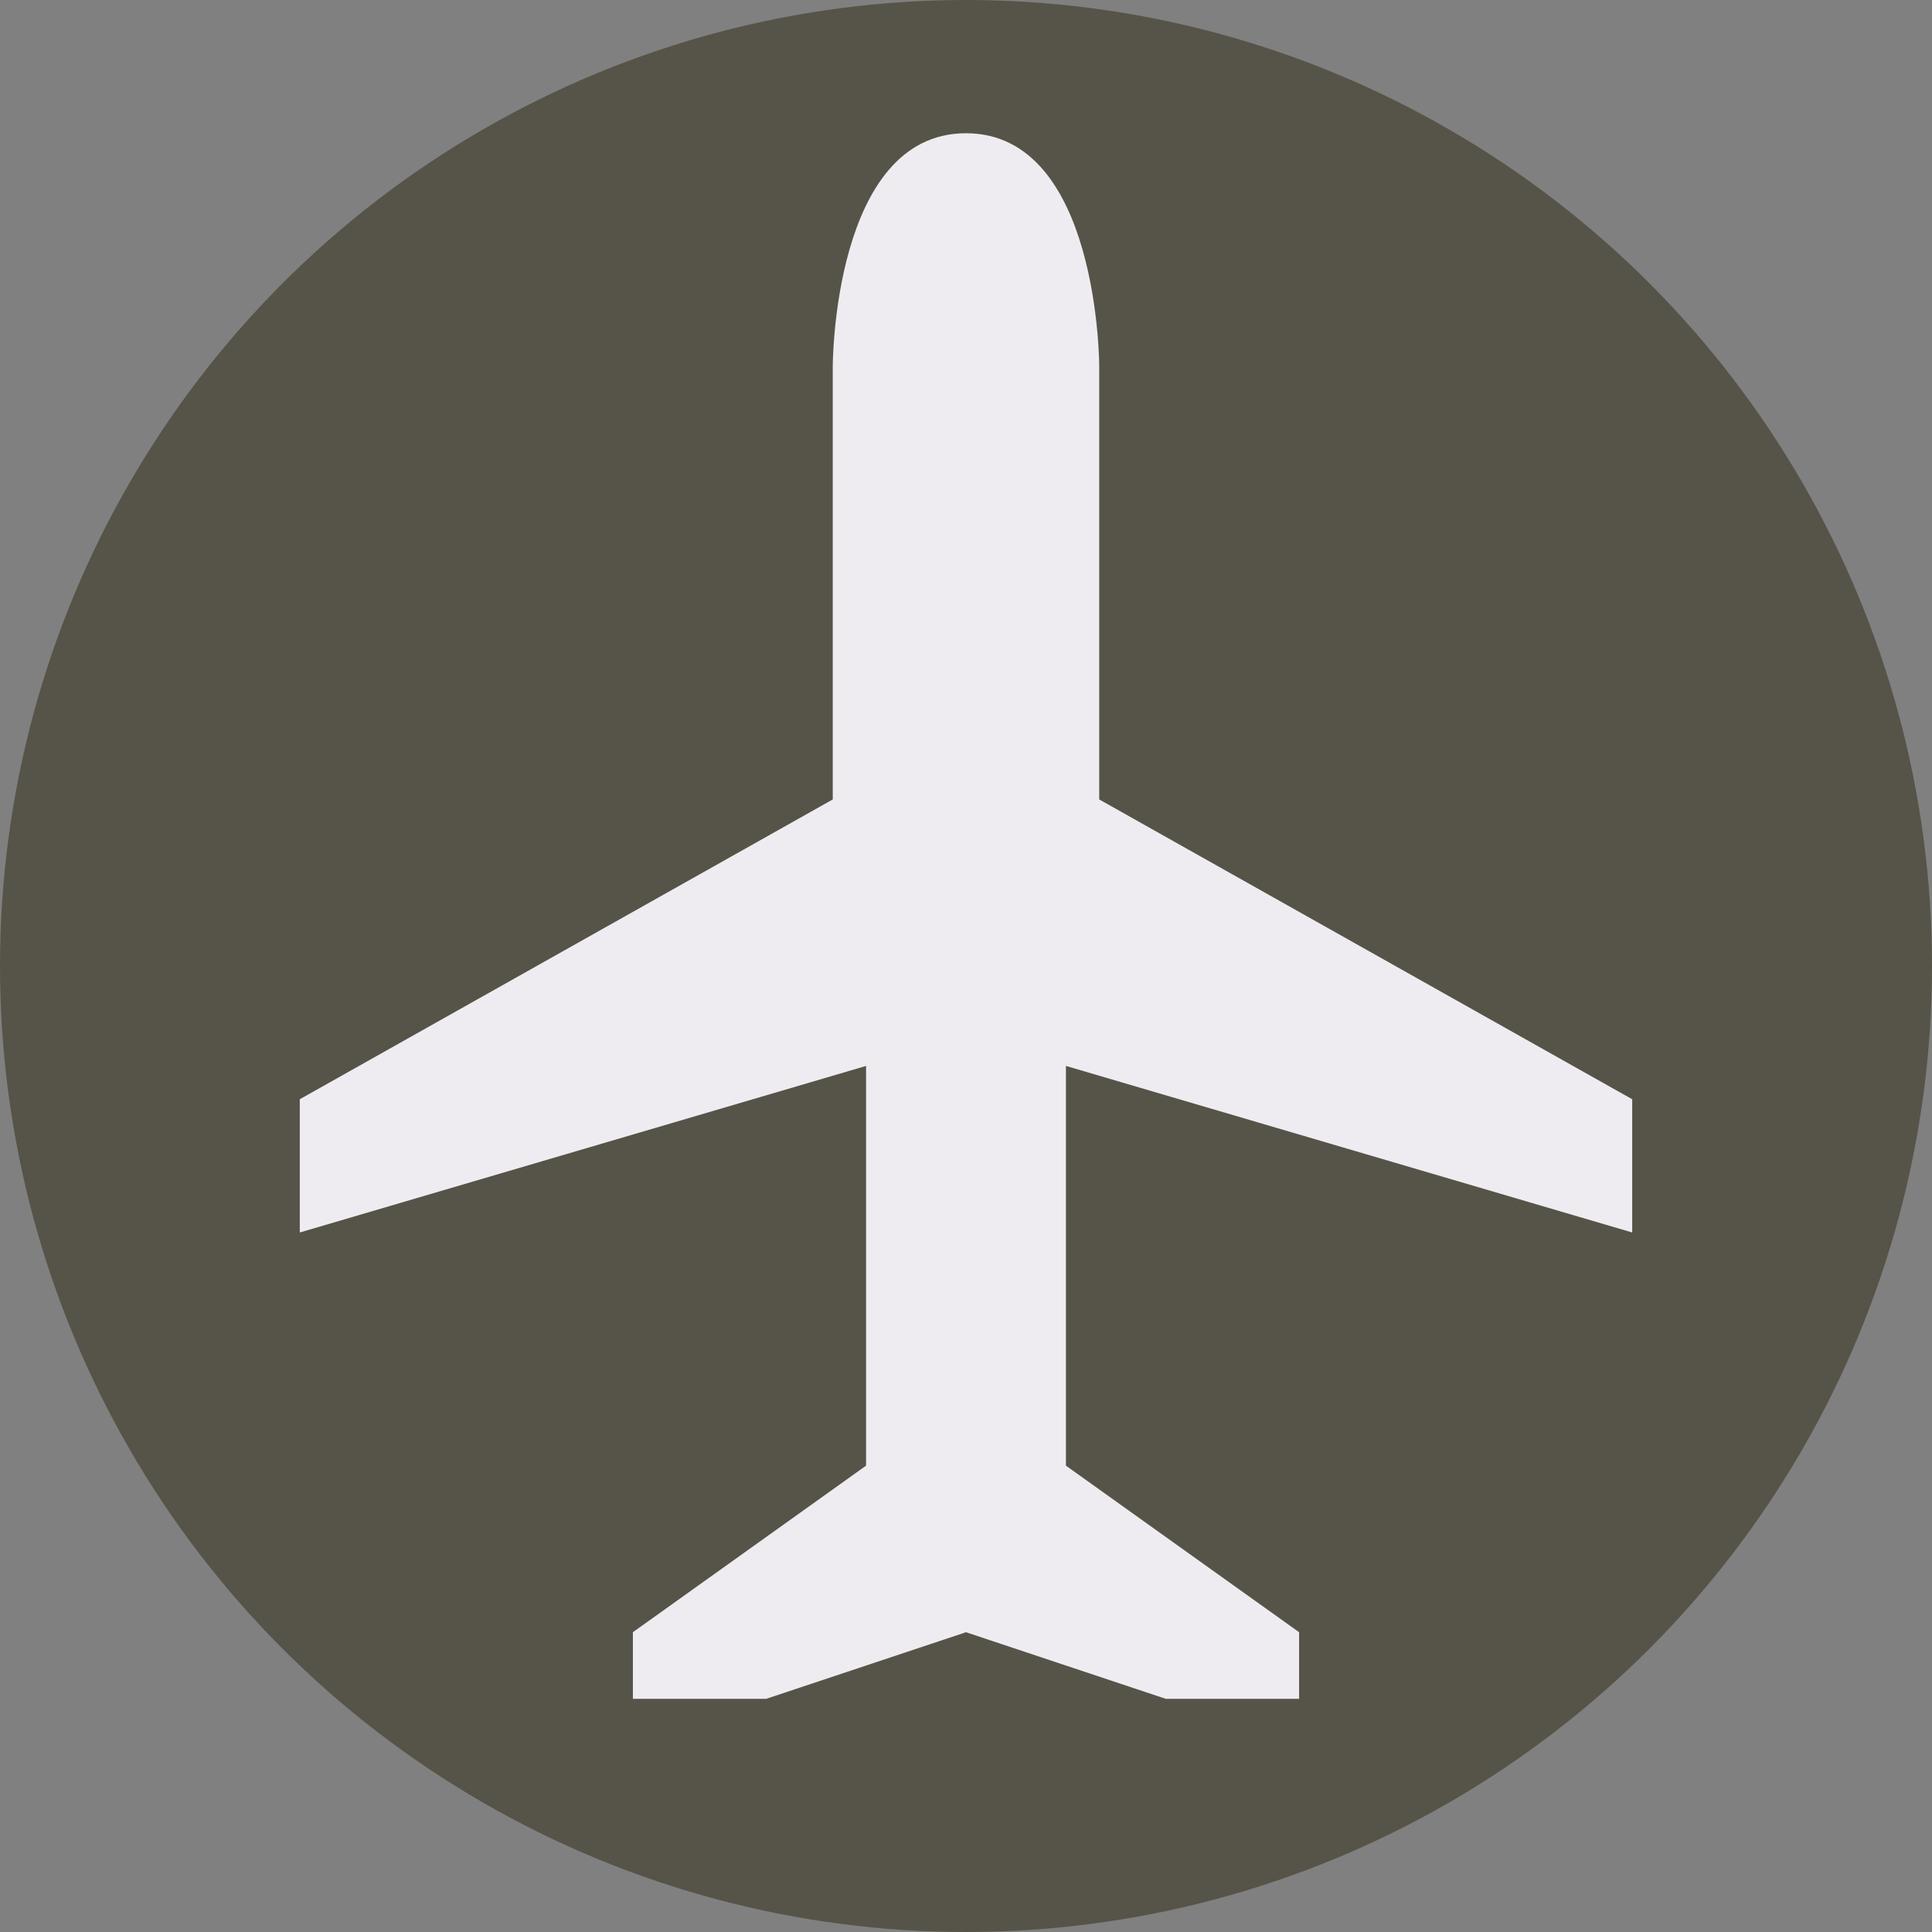 <svg xmlns="http://www.w3.org/2000/svg" viewBox="0 0 58 58"><rect x="0" y="0" width="58" height="58" fill="#808080" stroke="none"/><circle cx="29" cy="29" r="29" fill="#565348"/><path d="M49 37v-4l-16-9V11s0-7-4-7-4 7-4 7v13L9 33v4l17-5v12l-7 5v2h4l6-2 6 2h4v-2l-7-5V32z" fill="#efecf1"/></svg>
